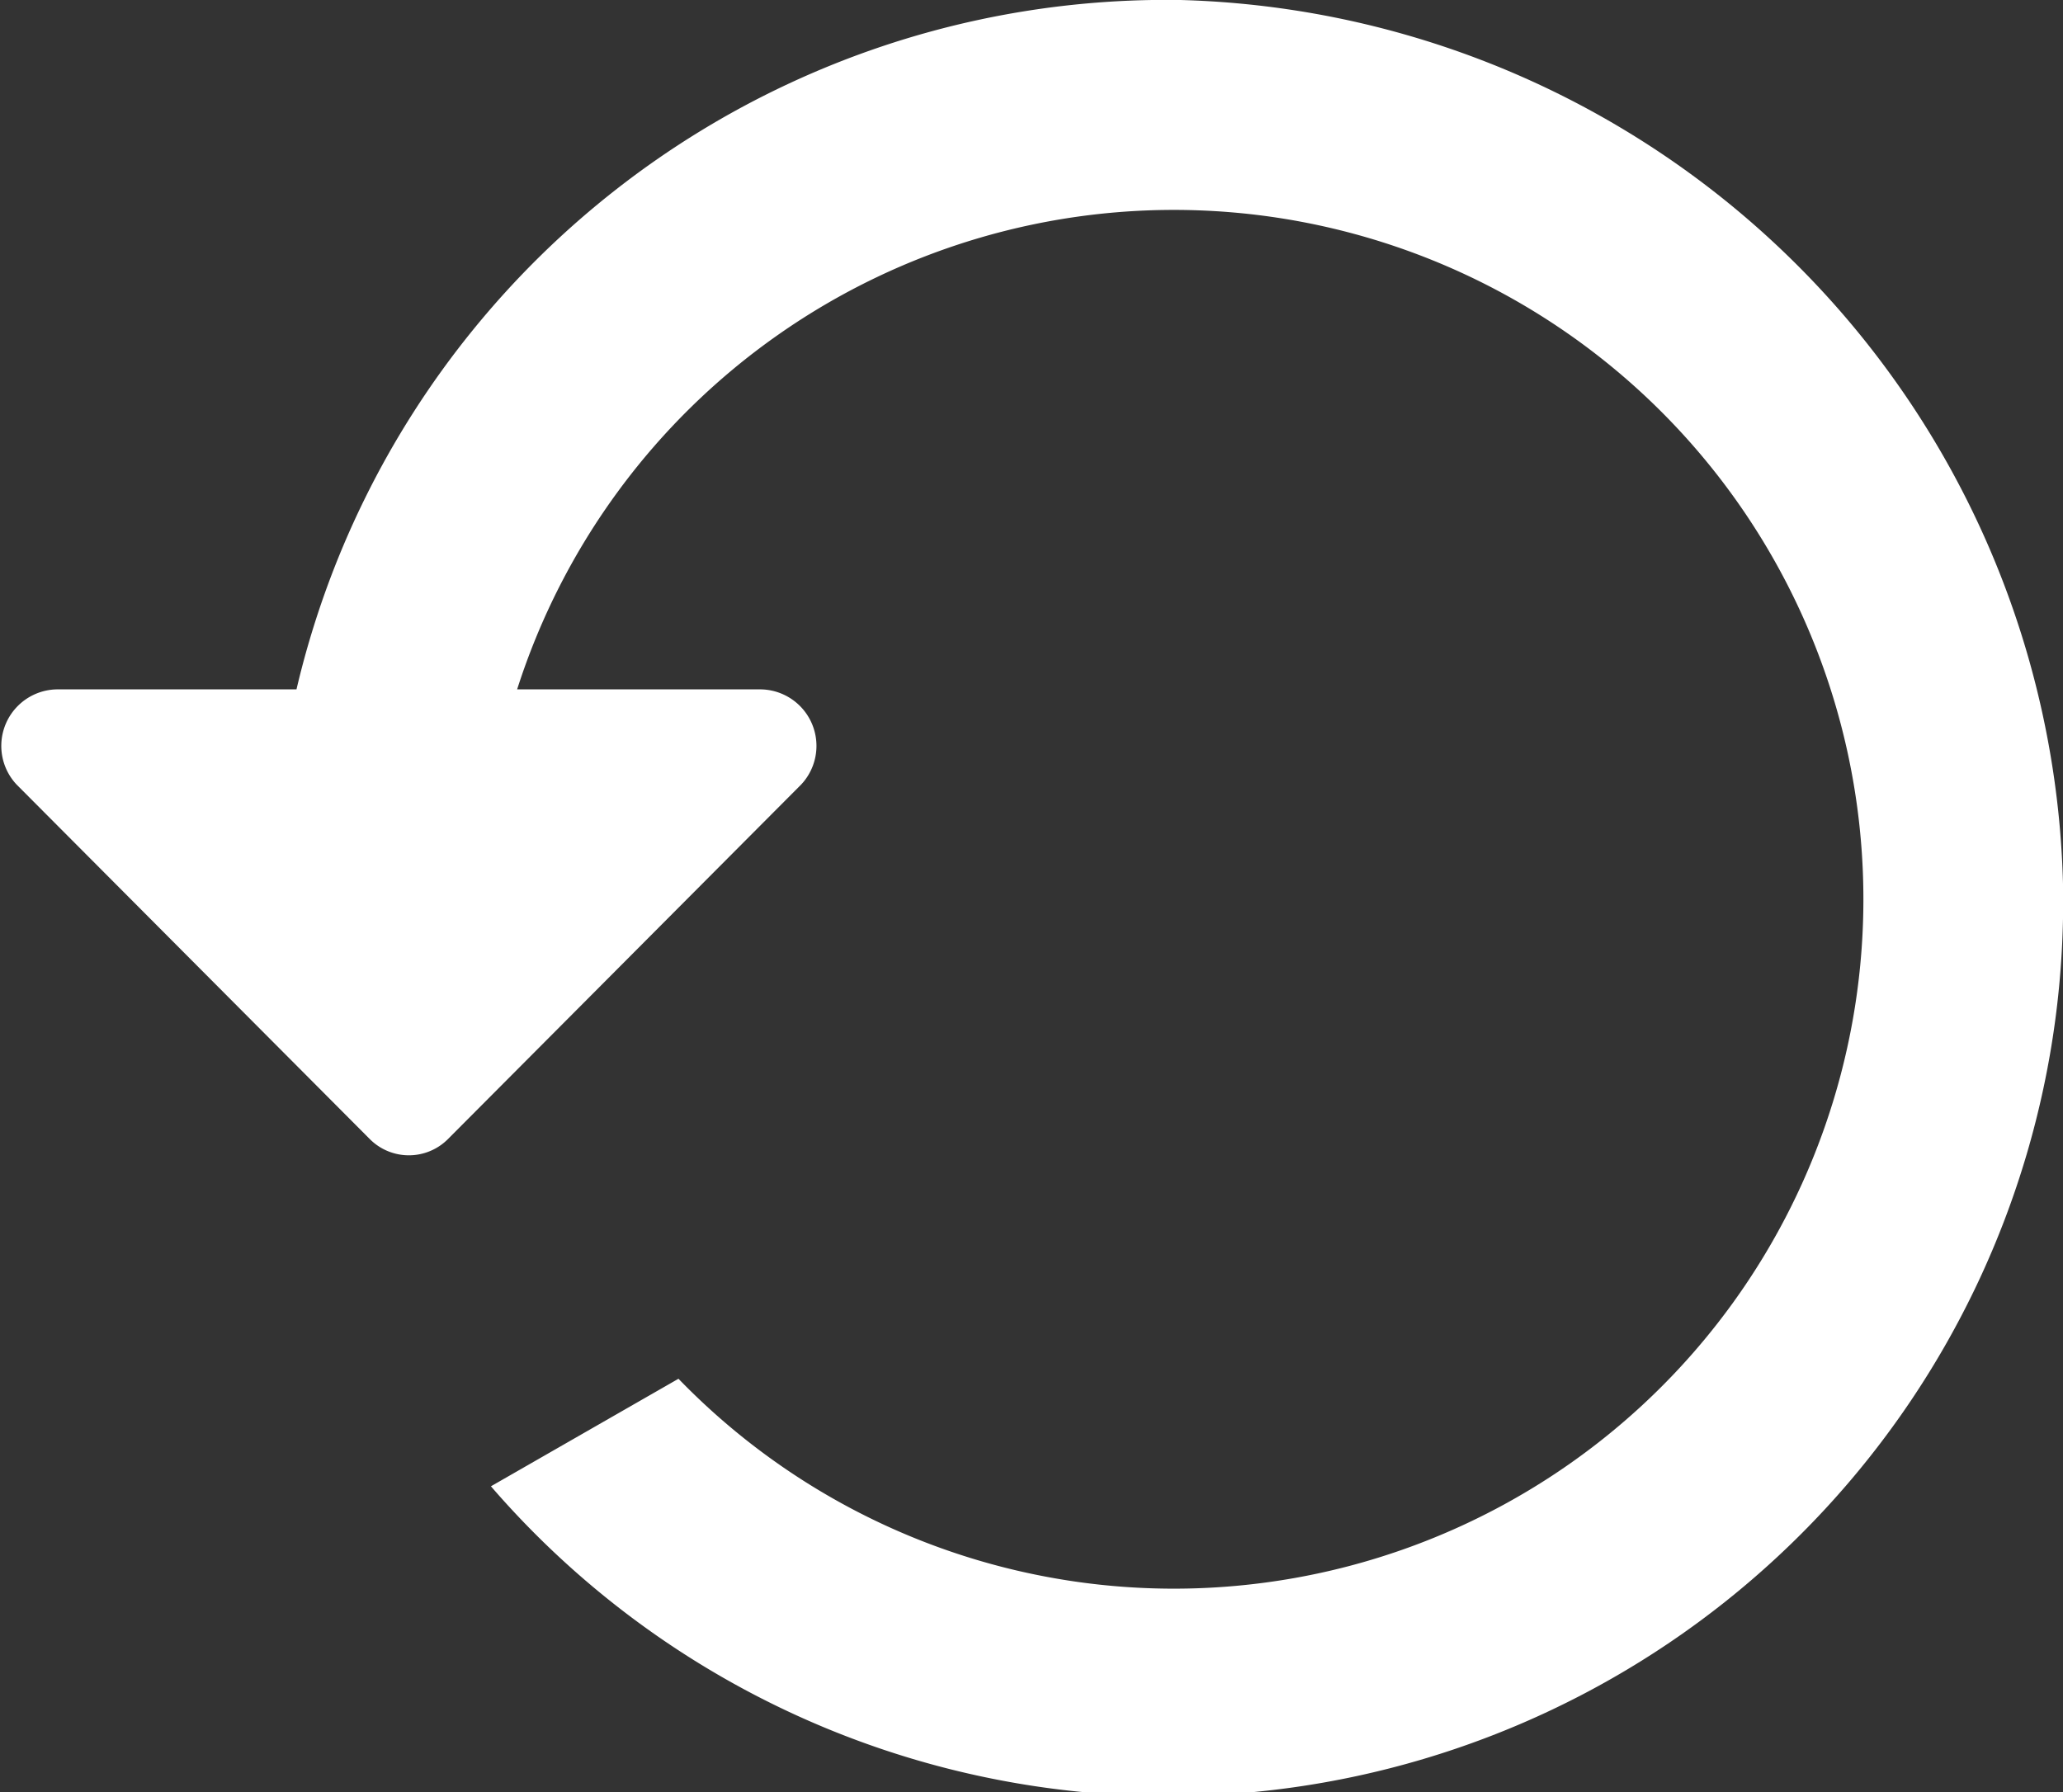 <svg id="Layer_1" data-name="Layer 1" xmlns="http://www.w3.org/2000/svg" viewBox="0 0 14.96 13">
	<rect x="0" y="0" width="14.96" height="13" fill="#333333" stroke="none"/>
	<defs>
		<style>.cls-1{fill:white}</style>
	</defs>
	<title>reload</title>
	<path class="cls-1" d="M9.5,2.74a6.48,6.48,0,0,0-6.41,5H1.35a.41.41,0,0,0-.29.69L3.62,11a.4.4,0,0,0,.57,0L6.75,8.43a.41.41,0,0,0-.29-.69H4.69a5,5,0,1,1,1.17,5l-1.36.78A6.49,6.49,0,0,0,15.9,9.15,6.58,6.58,0,0,0,9.5,2.74Z" transform="translate(-0.94 -2.74)"/>
</svg>